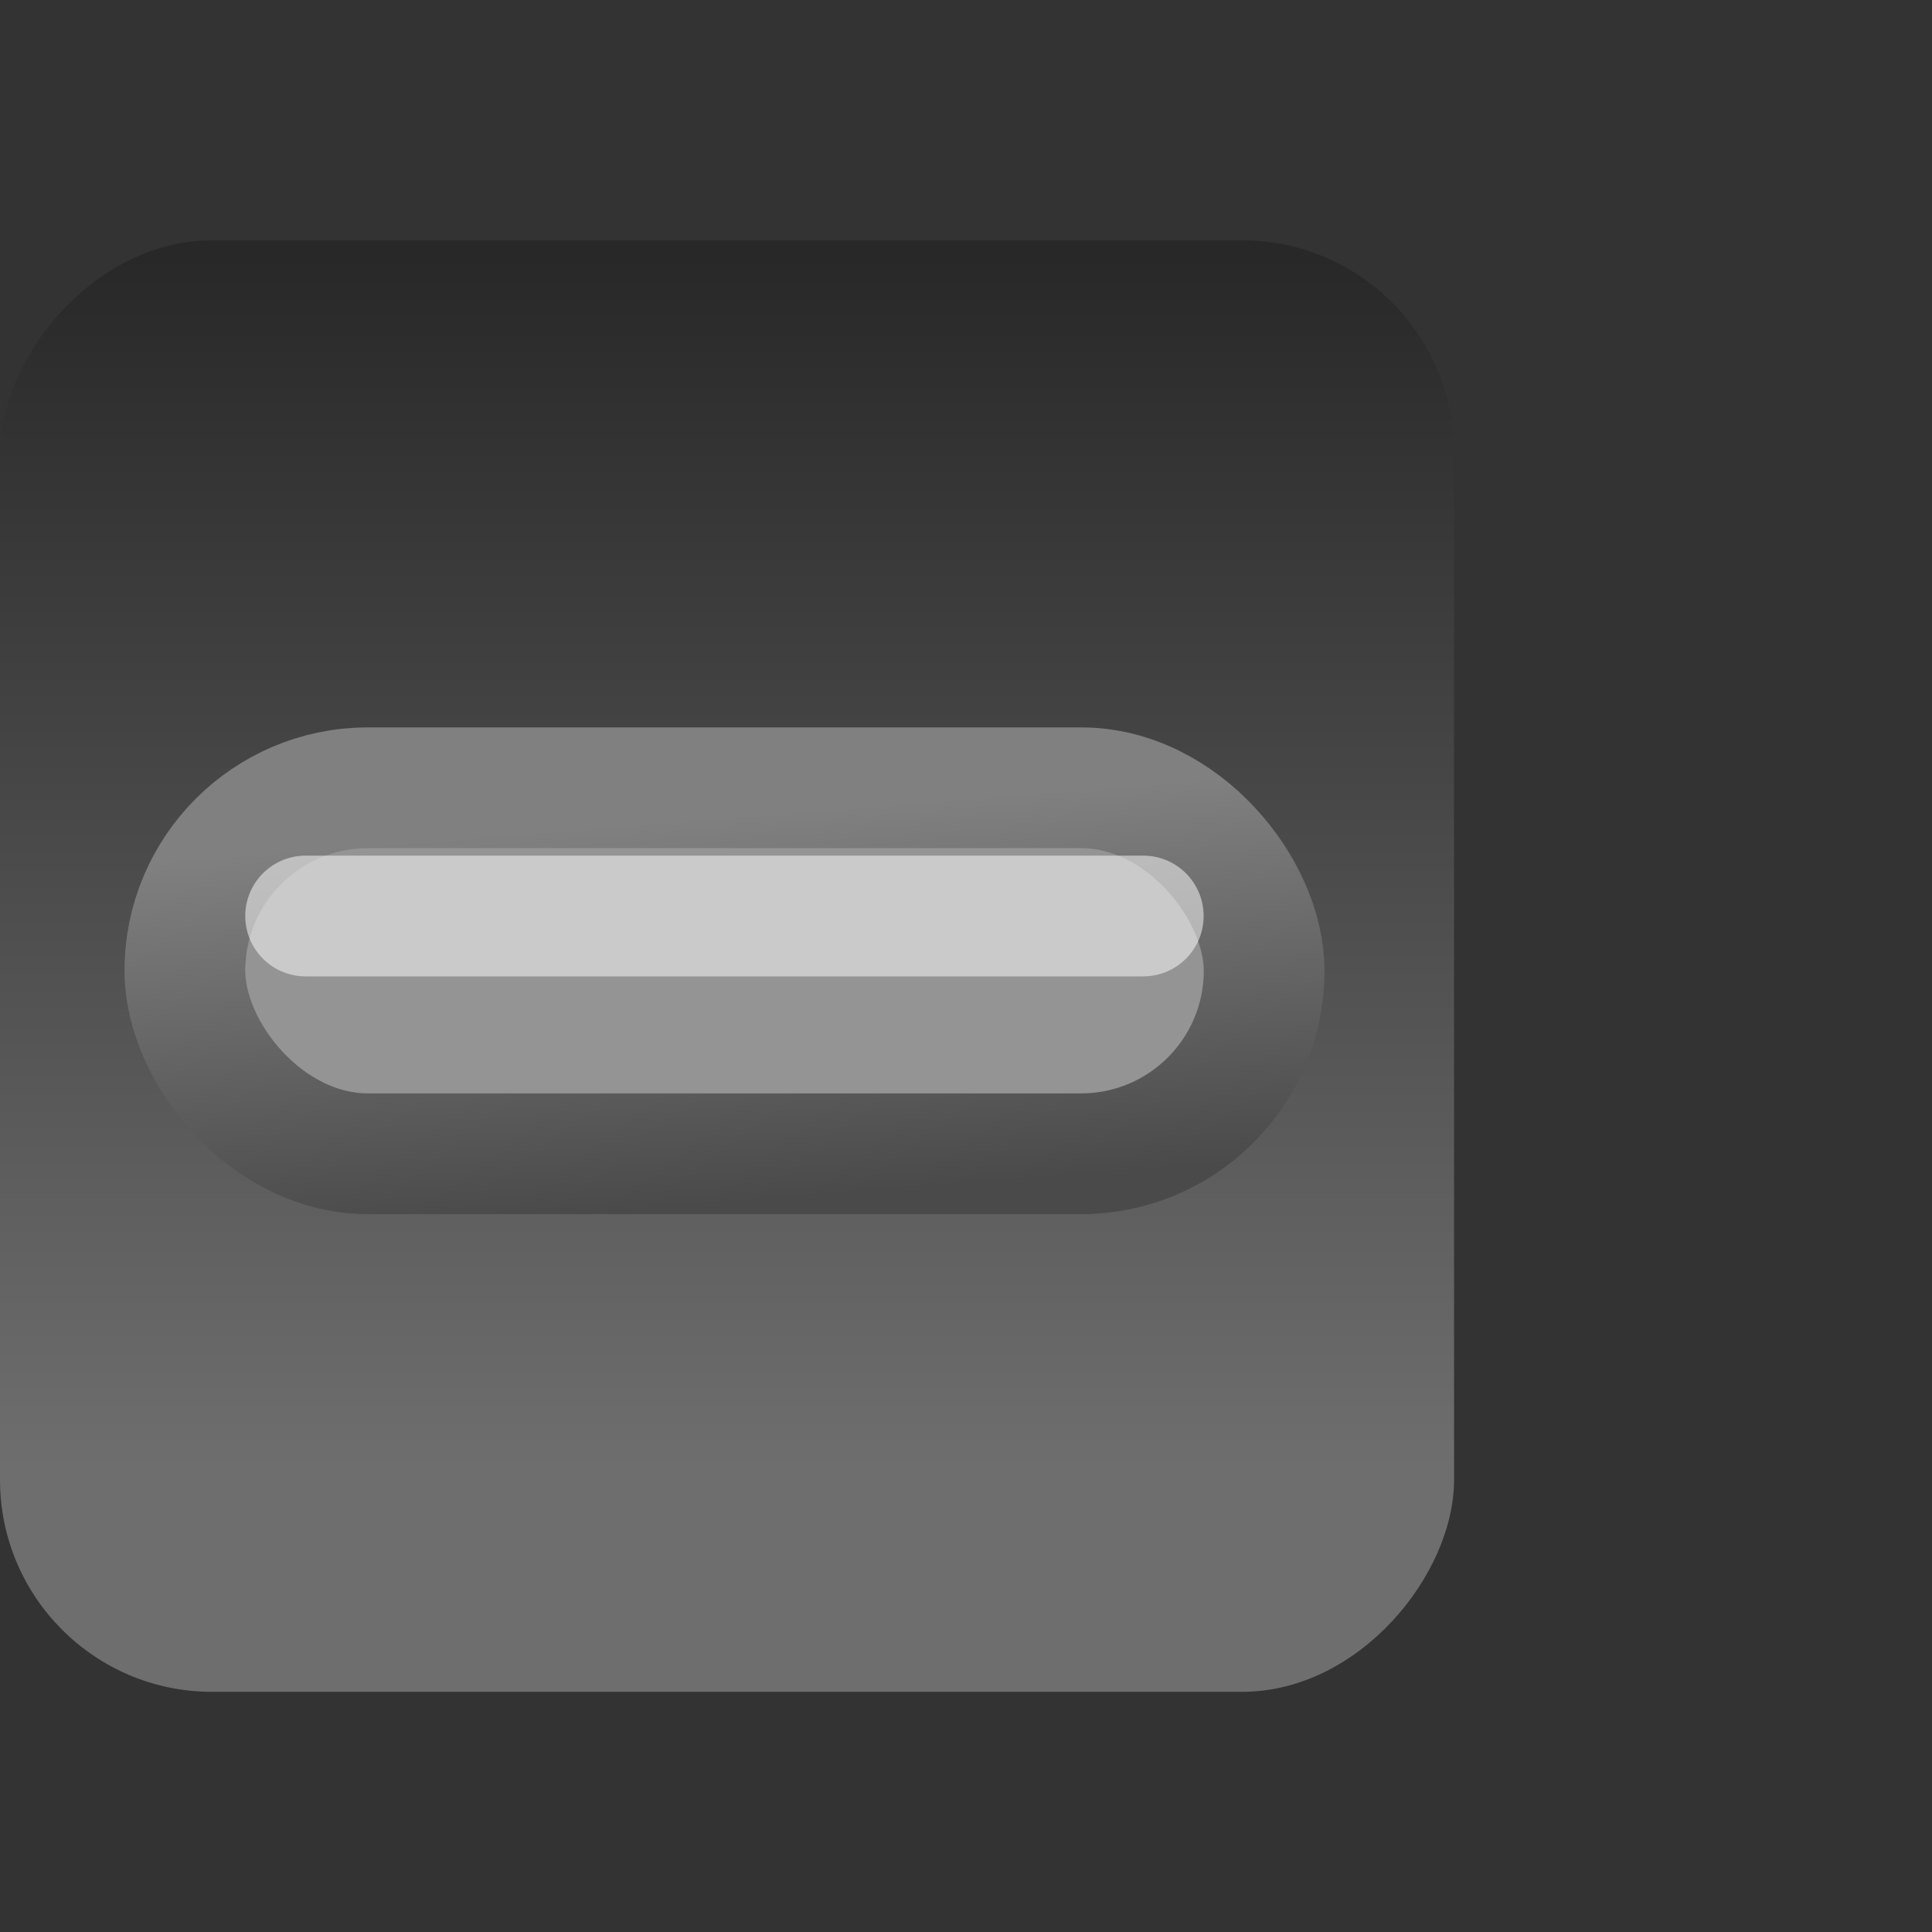 <?xml version="1.0" encoding="UTF-8" standalone="no"?>
<!-- Created with Inkscape (http://www.inkscape.org/) -->

<svg
   xmlns:dc="http://purl.org/dc/elements/1.1/"
   xmlns:cc="http://creativecommons.org/ns#"
   xmlns:rdf="http://www.w3.org/1999/02/22-rdf-syntax-ns#"
   xmlns:svg="http://www.w3.org/2000/svg"
   xmlns="http://www.w3.org/2000/svg"
   xmlns:xlink="http://www.w3.org/1999/xlink"
   xmlns:sodipodi="http://sodipodi.sourceforge.net/DTD/sodipodi-0.dtd"
   xmlns:inkscape="http://www.inkscape.org/namespaces/inkscape"
   width="16"
   height="16"
   id="svg814"
   version="1.1"
   inkscape:version="0.48.1 r9760"
   sodipodi:docname="checkbox-mixed-lessdark.svg">
  <rect width="100%" height="100%" fill="#333333" stroke="none"/>
  <defs
     id="defs816">
    <linearGradient
       id="linearGradient3859">
      <stop
         style="stop-color:#6e6e6e;stop-opacity:1;"
         offset="0"
         id="stop3861" />
      <stop
         style="stop-color:#282828;stop-opacity:1;"
         offset="1"
         id="stop3863" />
    </linearGradient>
    <linearGradient
       inkscape:collect="always"
       xlink:href="#linearGradient3859"
       id="linearGradient3789"
       gradientUnits="userSpaceOnUse"
       x1="-404.005"
       y1="-283.018"
       x2="-404.005"
       y2="-273.849"
       gradientTransform="matrix(1.091,0,0,1.091,446.579,-739.723)" />
    <linearGradient
       inkscape:collect="always"
       xlink:href="#linearGradient4529"
       id="linearGradient14037"
       gradientUnits="userSpaceOnUse"
       x1="6.855"
       y1="6.667"
       x2="7.105"
       y2="9.861"
       gradientTransform="translate(-2.5003107e-4,1036.386)" />
    <linearGradient
       id="linearGradient4529">
      <stop
         style="stop-color:#808080;stop-opacity:1;"
         offset="0"
         id="stop4531" />
      <stop
         style="stop-color:#4a4a4a;stop-opacity:1;"
         offset="1"
         id="stop4533" />
    </linearGradient>
  </defs>
  <sodipodi:namedview
     id="base"
     pagecolor="#ffffff"
     bordercolor="#666666"
     borderopacity="1.0"
     inkscape:pageopacity="0.0"
     inkscape:pageshadow="2"
     inkscape:zoom="28.12"
     inkscape:cx="-0.24563457"
     inkscape:cy="7.3227019"
     inkscape:document-units="px"
     inkscape:current-layer="layer1"
     showgrid="true"
     borderlayer="true"
     inkscape:showpageshadow="false"
     inkscape:window-width="1094"
     inkscape:window-height="801"
     inkscape:window-x="179"
     inkscape:window-y="242"
     inkscape:window-maximized="0">
    <inkscape:grid
       type="xygrid"
       id="grid4084"
       empspacing="5"
       visible="true"
       enabled="true"
       snapvisiblegridlinesonly="true" />
  </sodipodi:namedview>
  <g
     inkscape:label="Layer 1"
     inkscape:groupmode="layer"
     id="layer1"
     transform="translate(0,-1036.362)">
    <rect
       ry="1.756"
       rx="1.756"
       y="-1050.373"
       x="0"
       height="12.021"
       width="12.042"
       id="rect6506"
       style="color:#000000;fill:url(#linearGradient3789);fill-opacity:1;fill-rule:nonzero;stroke:none;stroke-width:1;marker:none;visibility:visible;display:inline;overflow:visible;enable-background:accumulate"
       transform="scale(1,-1)" />
    <g
       id="layer1-0"
       inkscape:label="Layer 1"
       transform="translate(-1.8119811e-8,-3.6328125e-5)">
      <rect
         style="color:#000000;fill:#949494;fill-opacity:1;fill-rule:nonzero;stroke:url(#linearGradient14037);stroke-width:1;stroke-linecap:square;stroke-linejoin:round;stroke-miterlimit:4;stroke-opacity:1;stroke-dasharray:none;stroke-dashoffset:113.359;marker:none;visibility:visible;display:inline;overflow:visible;enable-background:accumulate"
         id="rect5494"
         width="8.938"
         height="3.031"
         x="1.531"
         y="1042.886"
         rx="1.516"
         ry="1.516" />
      <path
         style="opacity:0.504;fill:none;stroke:#ffffff;stroke-width:1px;stroke-linecap:round;stroke-linejoin:miter;stroke-opacity:1"
         d="m 2.531,1043.948 6.937,0"
         id="path5496"
         inkscape:connector-curvature="0" />
    </g>
  </g>
</svg>
